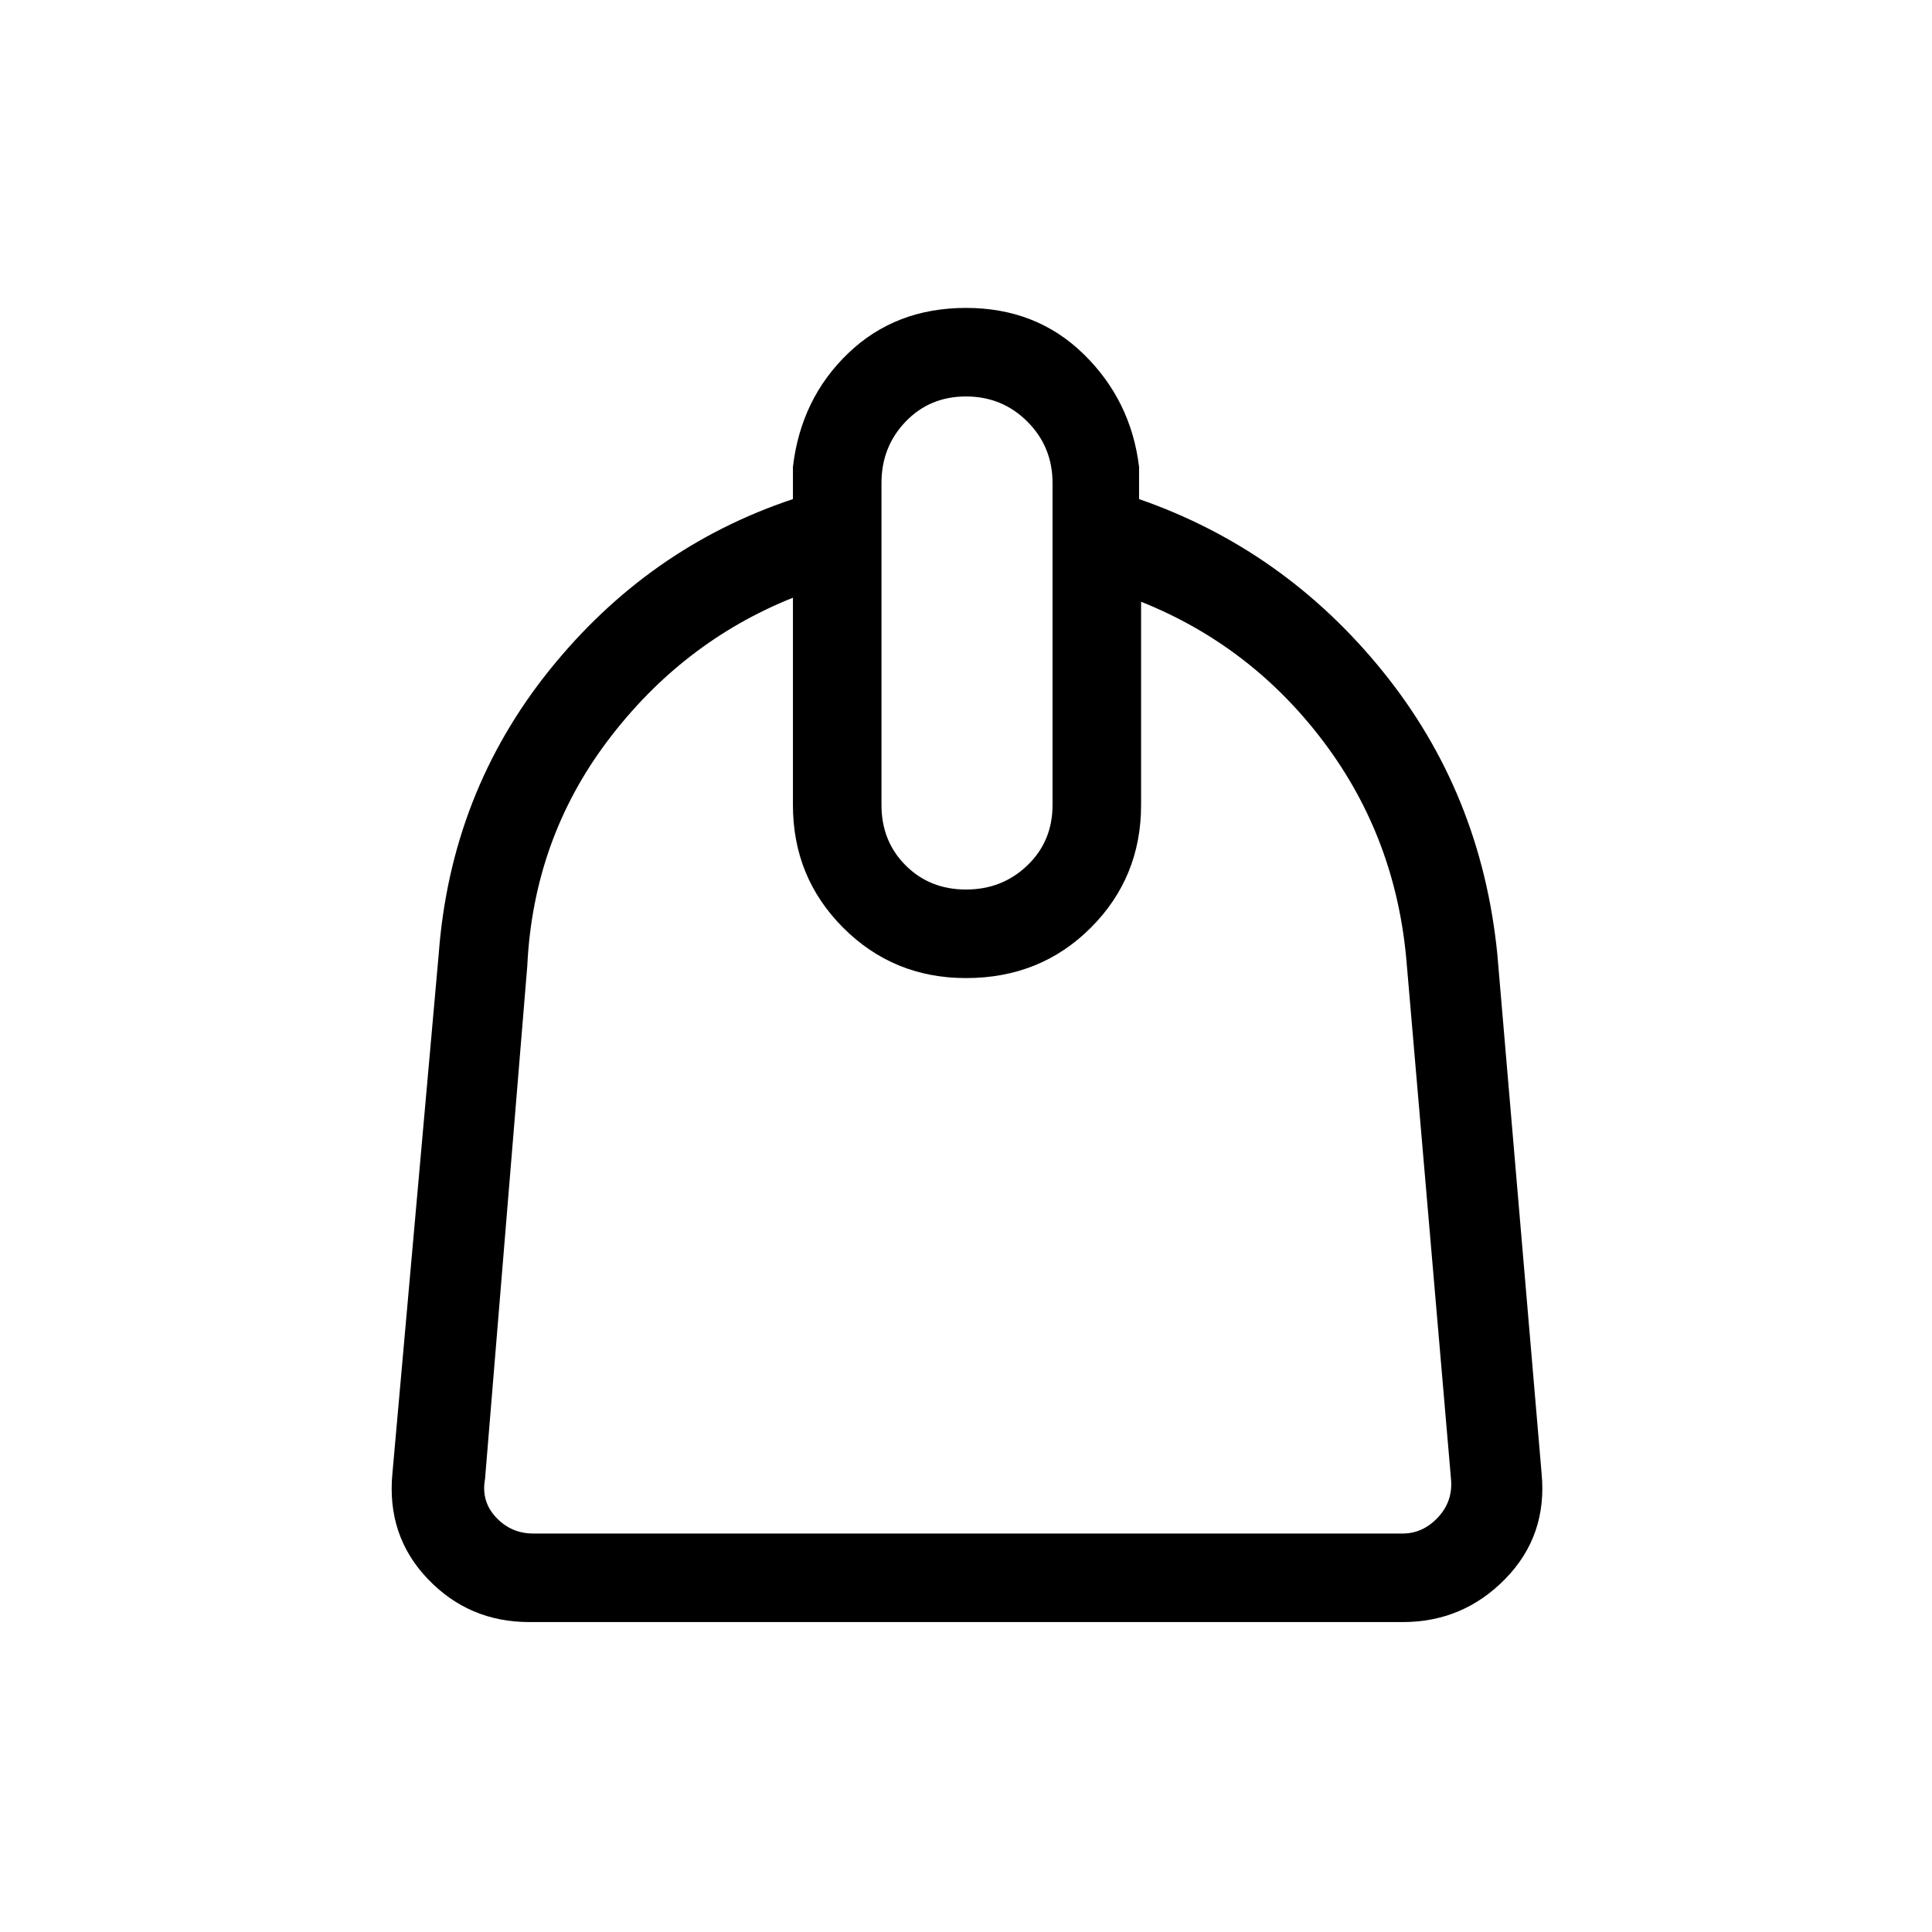 <svg xmlns="http://www.w3.org/2000/svg" height="48" width="48"><path d="M13.15 40.3q-1.5 0-2.525-1.075T9.75 36.6l1.15-12.9q.3-4 2.75-7.05t6.05-4.25v-.8q.2-1.7 1.375-2.825Q22.25 7.65 24 7.65q1.75 0 2.925 1.15Q28.1 9.95 28.3 11.6v.8q3.6 1.25 6.05 4.275Q36.8 19.7 37.2 23.7l1.1 12.9q.15 1.55-.9 2.625T34.85 40.3Zm.1-2.2h21.6q.5 0 .875-.4t.325-.95l-1.1-12.8q-.25-3.1-2.05-5.5-1.8-2.4-4.55-3.5V20q0 1.8-1.25 3.05-1.25 1.25-3.1 1.25-1.8 0-3.05-1.25Q19.7 21.8 19.7 20v-5.15q-2.75 1.1-4.6 3.55-1.85 2.45-2 5.6l-1.05 12.75q-.1.55.275.95.375.4.925.4ZM24 22.1q.9 0 1.525-.6.625-.6.625-1.5v-8q0-.9-.625-1.525Q24.9 9.85 24 9.85q-.9 0-1.5.625T21.9 12v8q0 .9.6 1.5t1.5.6Zm.05 2.2Z"/></svg>